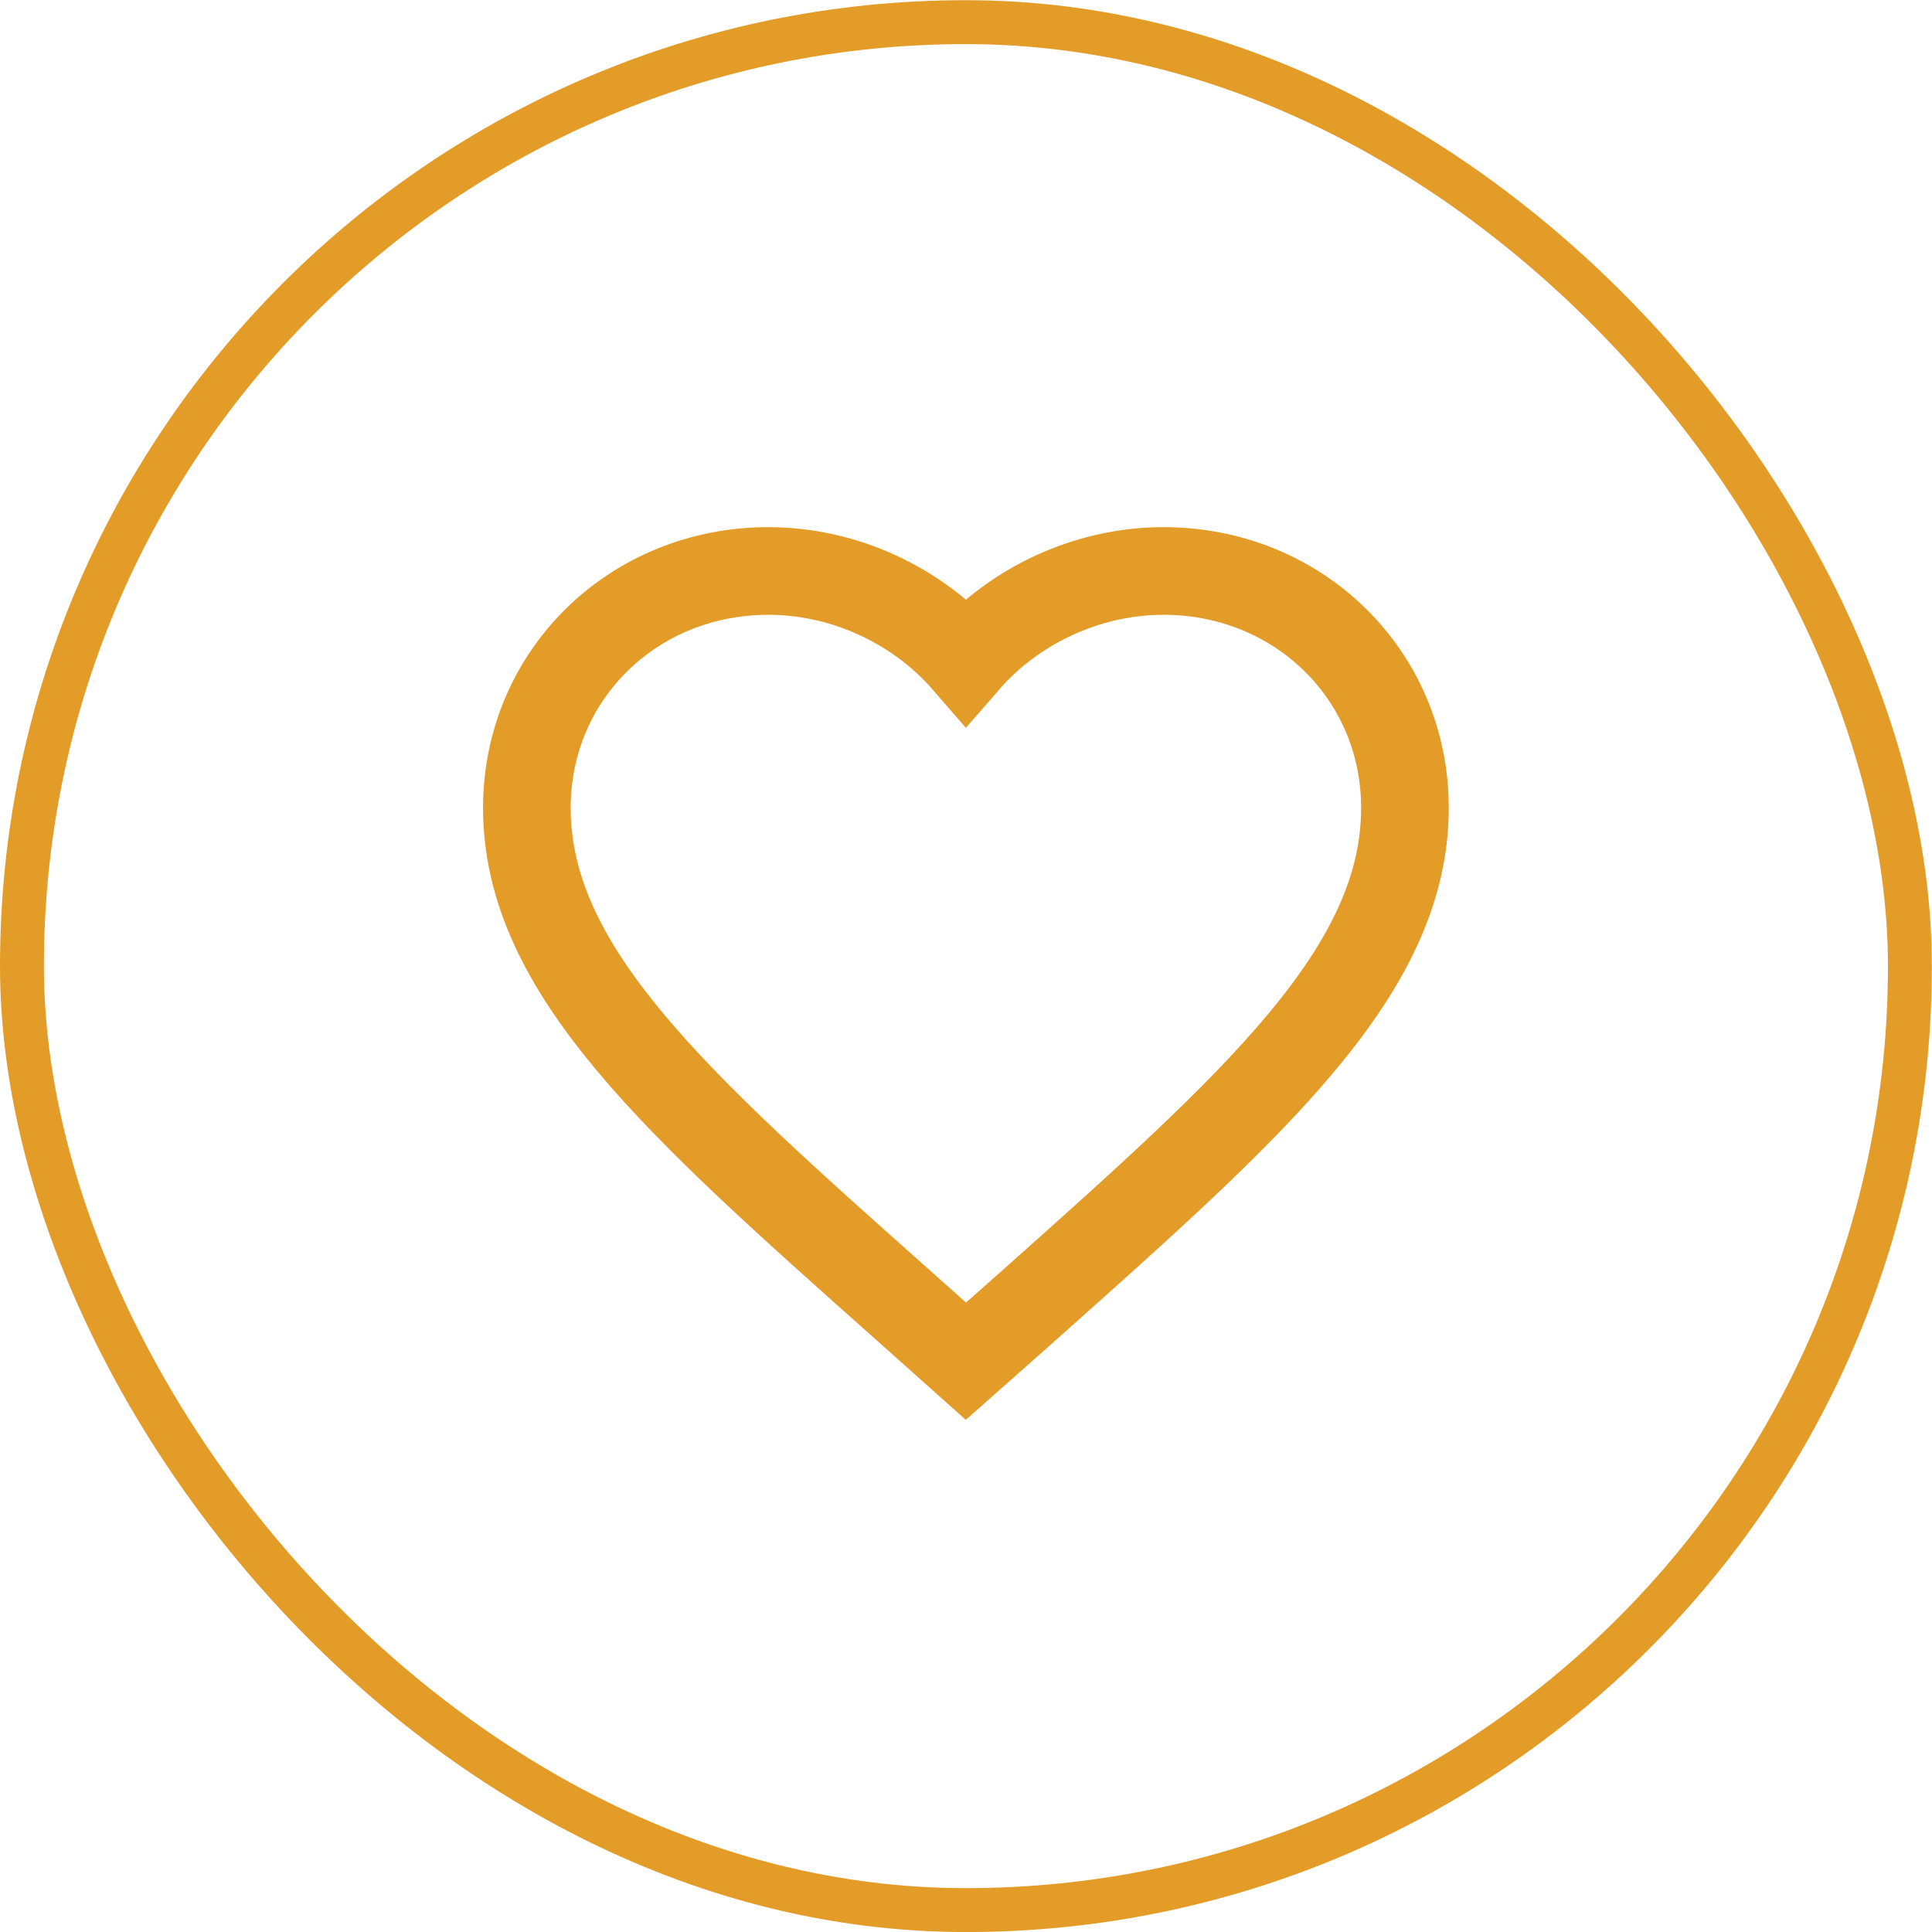 <svg width="41" height="41" viewBox="0 0 41 41" fill="none" xmlns="http://www.w3.org/2000/svg">
<path d="M20.498 28.887L19.147 27.681C14.349 23.413 11.181 20.598 11.181 17.143C11.181 14.329 13.436 12.117 16.306 12.117C17.927 12.117 19.483 12.857 20.498 14.027C21.514 12.857 23.07 12.117 24.691 12.117C27.56 12.117 29.815 14.329 29.815 17.143C29.815 20.598 26.647 23.413 21.849 27.69L20.498 28.887Z" stroke="#E49C28" stroke-width="1.86"/>
<rect x="0.466" y="0.47" width="40.065" height="40.065" rx="20.032" stroke="#E49C28" stroke-width="0.932"/>
</svg>
